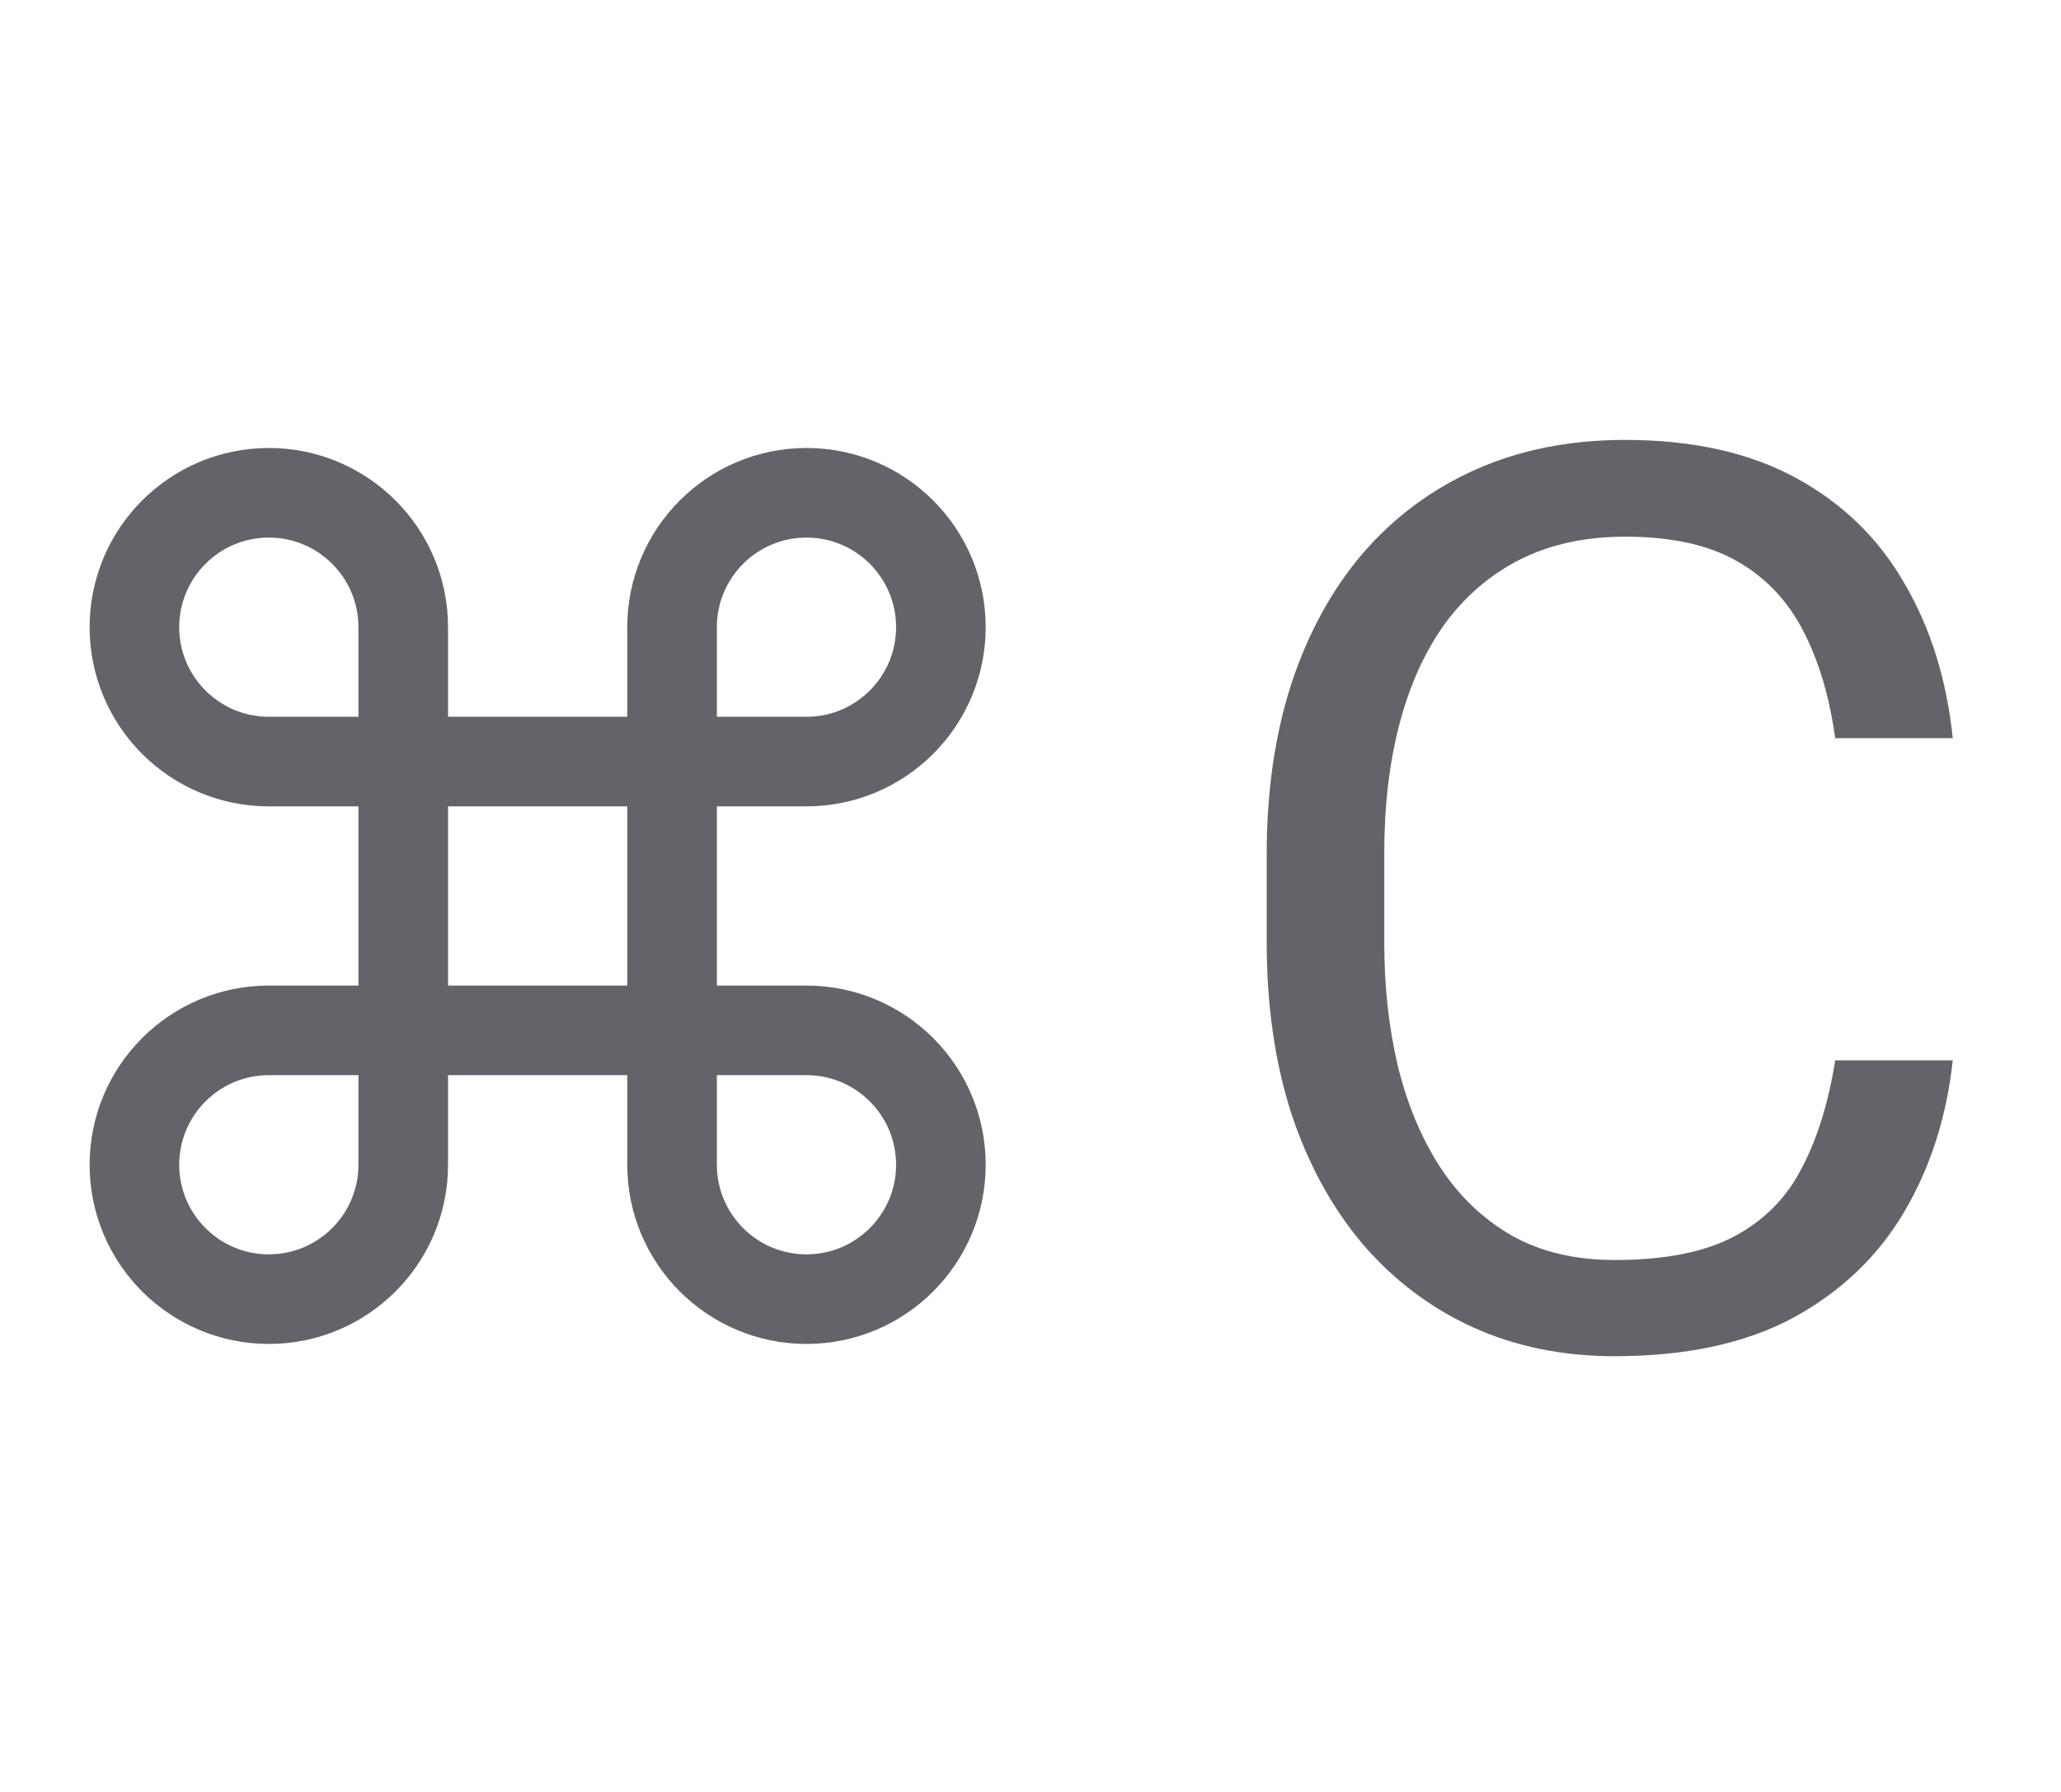 <svg width="23" height="20" viewBox="0 0 23 20" fill="none" xmlns="http://www.w3.org/2000/svg">
<path d="M4.5 8.5V7C4.5 6.172 3.828 5.5 3 5.5C2.172 5.5 1.5 6.172 1.5 7C1.5 7.828 2.172 8.5 3 8.5H4.5ZM4.5 8.5V11.5M4.5 8.5H7.5M4.5 11.5V13C4.5 13.828 3.828 14.5 3 14.5C2.172 14.5 1.5 13.828 1.5 13C1.5 12.172 2.172 11.5 3 11.5H4.5ZM4.5 11.5H7.5M7.5 11.5H9C9.828 11.5 10.5 12.172 10.5 13C10.5 13.828 9.828 14.5 9 14.5C8.172 14.5 7.5 13.828 7.5 13V11.5ZM7.5 11.5V8.5M7.5 8.5V7C7.5 6.172 8.172 5.5 9 5.5C9.828 5.5 10.5 6.172 10.5 7C10.5 7.828 9.828 8.5 9 8.5H7.5Z" stroke="#656369" stroke-linecap="round" stroke-linejoin="round"/>
<path d="M20.48 11.835H21.792C21.724 12.464 21.544 13.027 21.252 13.523C20.96 14.02 20.548 14.414 20.015 14.706C19.481 14.993 18.816 15.137 18.019 15.137C17.435 15.137 16.904 15.027 16.426 14.809C15.952 14.59 15.544 14.28 15.202 13.879C14.86 13.473 14.596 12.988 14.409 12.423C14.227 11.853 14.136 11.22 14.136 10.523V9.531C14.136 8.834 14.227 8.203 14.409 7.638C14.596 7.068 14.863 6.58 15.209 6.175C15.56 5.769 15.981 5.457 16.474 5.238C16.966 5.02 17.52 4.91 18.135 4.91C18.887 4.91 19.523 5.051 20.042 5.334C20.561 5.617 20.965 6.008 21.252 6.51C21.544 7.007 21.724 7.583 21.792 8.239H20.48C20.416 7.774 20.297 7.376 20.124 7.043C19.951 6.706 19.705 6.446 19.386 6.264C19.067 6.081 18.65 5.99 18.135 5.99C17.693 5.99 17.303 6.075 16.966 6.243C16.633 6.412 16.353 6.651 16.125 6.961C15.902 7.271 15.733 7.642 15.619 8.075C15.505 8.508 15.448 8.989 15.448 9.518V10.523C15.448 11.01 15.498 11.468 15.599 11.896C15.704 12.325 15.861 12.701 16.07 13.024C16.28 13.348 16.547 13.603 16.87 13.79C17.194 13.972 17.576 14.063 18.019 14.063C18.579 14.063 19.026 13.975 19.358 13.797C19.691 13.619 19.942 13.364 20.11 13.031C20.284 12.699 20.407 12.3 20.48 11.835Z" fill="#656369"/>
</svg>
